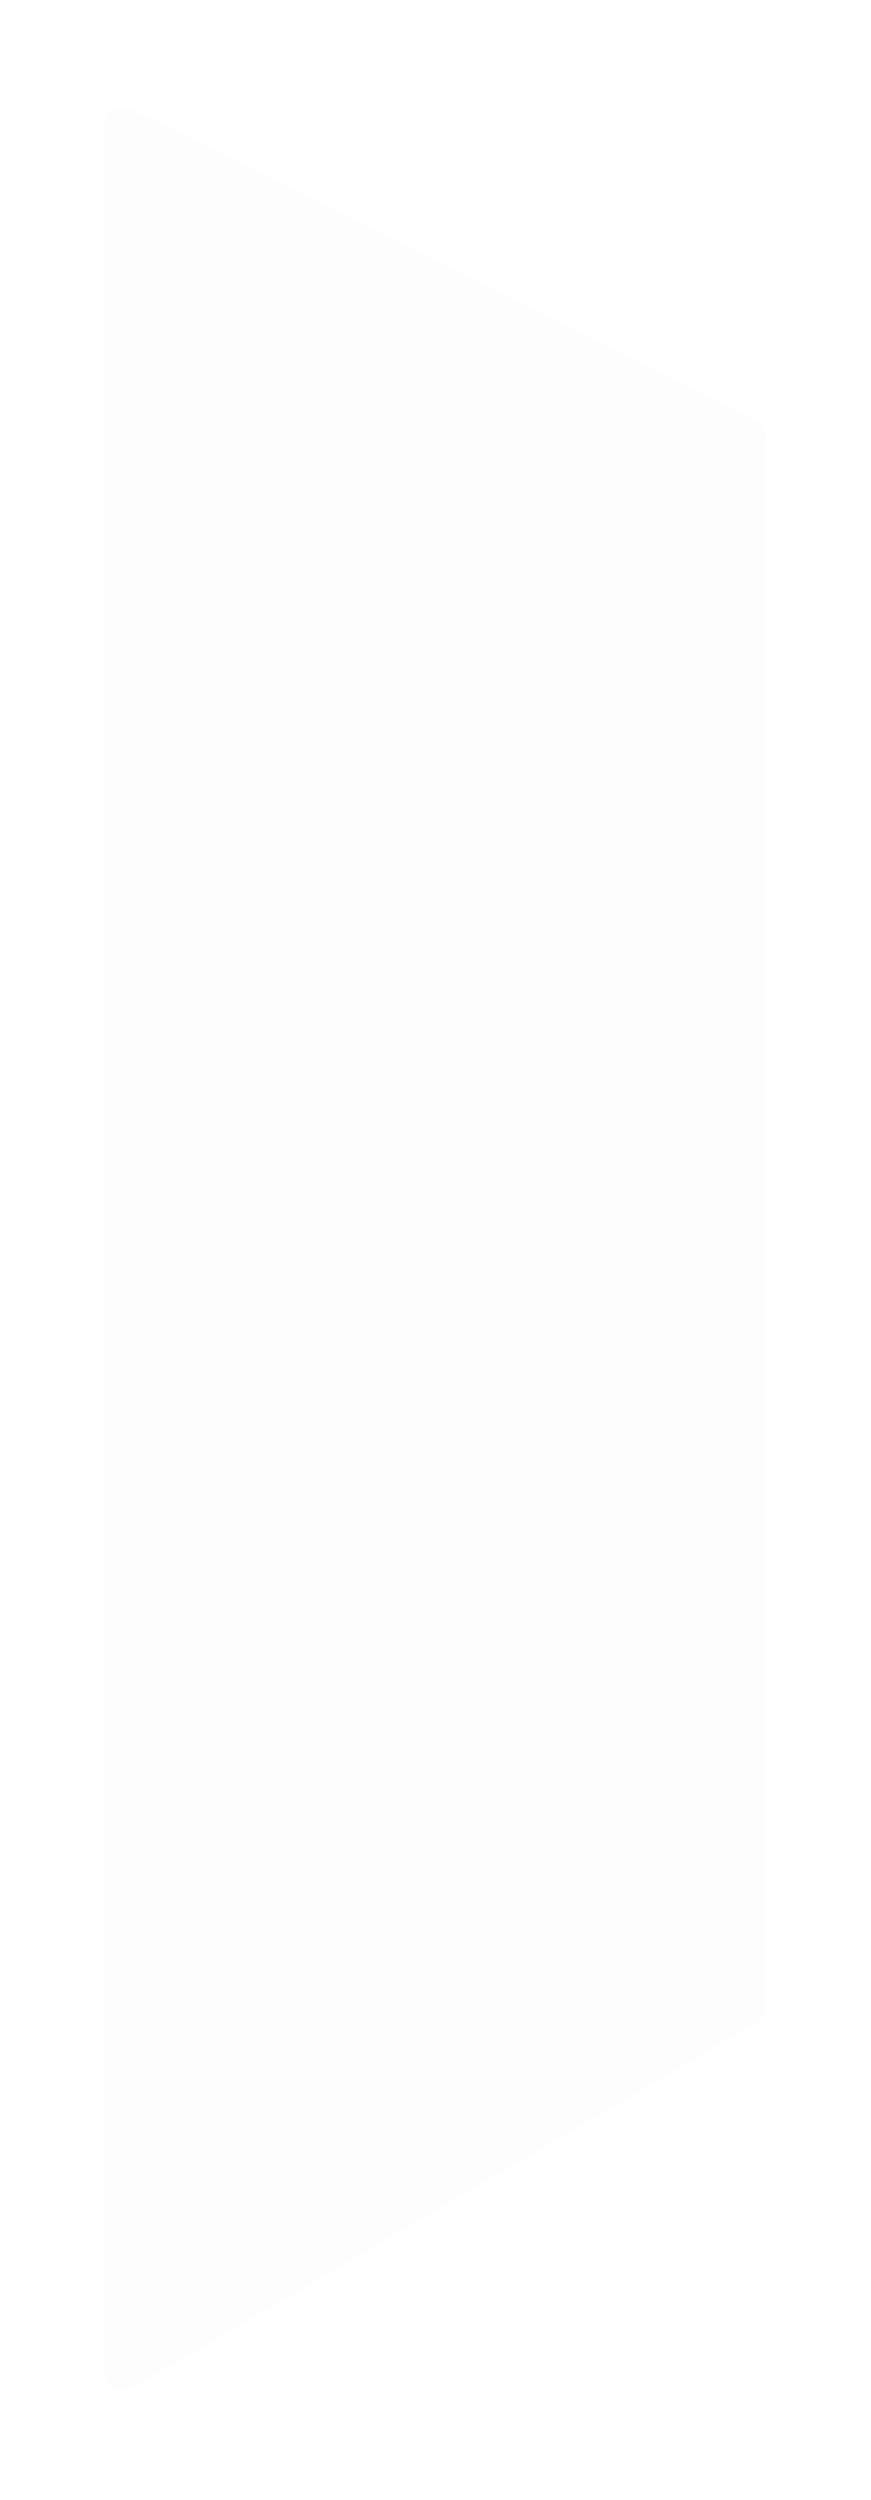 <svg width="100" height="287" viewBox="0 0 100 287" fill="none" xmlns="http://www.w3.org/2000/svg">
<g filter="url(#filter0_d_8_6096)">
<path d="M91 51.333V229.239C91 230.359 91 230.919 90.735 231.381C90.47 231.843 89.987 232.126 89.02 232.691L21.02 272.478C18.347 274.042 17.01 274.824 16.005 274.248C15 273.671 15 272.123 15 269.025V17.461C15 14.565 15 13.117 15.947 12.53C16.895 11.944 18.191 12.589 20.784 13.881L88.784 47.753C89.862 48.29 90.401 48.559 90.701 49.042C91 49.526 91 50.129 91 51.333Z" fill="black" fill-opacity="0.01" shape-rendering="crispEdges"/>
</g>
<defs>
<filter id="filter0_d_8_6096" x="0" y="0.312" width="100" height="286.125" filterUnits="userSpaceOnUse" color-interpolation-filters="sRGB">
<feFlood flood-opacity="0" result="BackgroundImageFix"/>
<feColorMatrix in="SourceAlpha" type="matrix" values="0 0 0 0 0 0 0 0 0 0 0 0 0 0 0 0 0 0 127 0" result="hardAlpha"/>
<feOffset dx="-3"/>
<feGaussianBlur stdDeviation="6"/>
<feComposite in2="hardAlpha" operator="out"/>
<feColorMatrix type="matrix" values="0 0 0 0 0.839 0 0 0 0 0.039 0 0 0 0 0.075 0 0 0 1 0"/>
<feBlend mode="normal" in2="BackgroundImageFix" result="effect1_dropShadow_8_6096"/>
<feBlend mode="normal" in="SourceGraphic" in2="effect1_dropShadow_8_6096" result="shape"/>
</filter>
</defs>
</svg>
